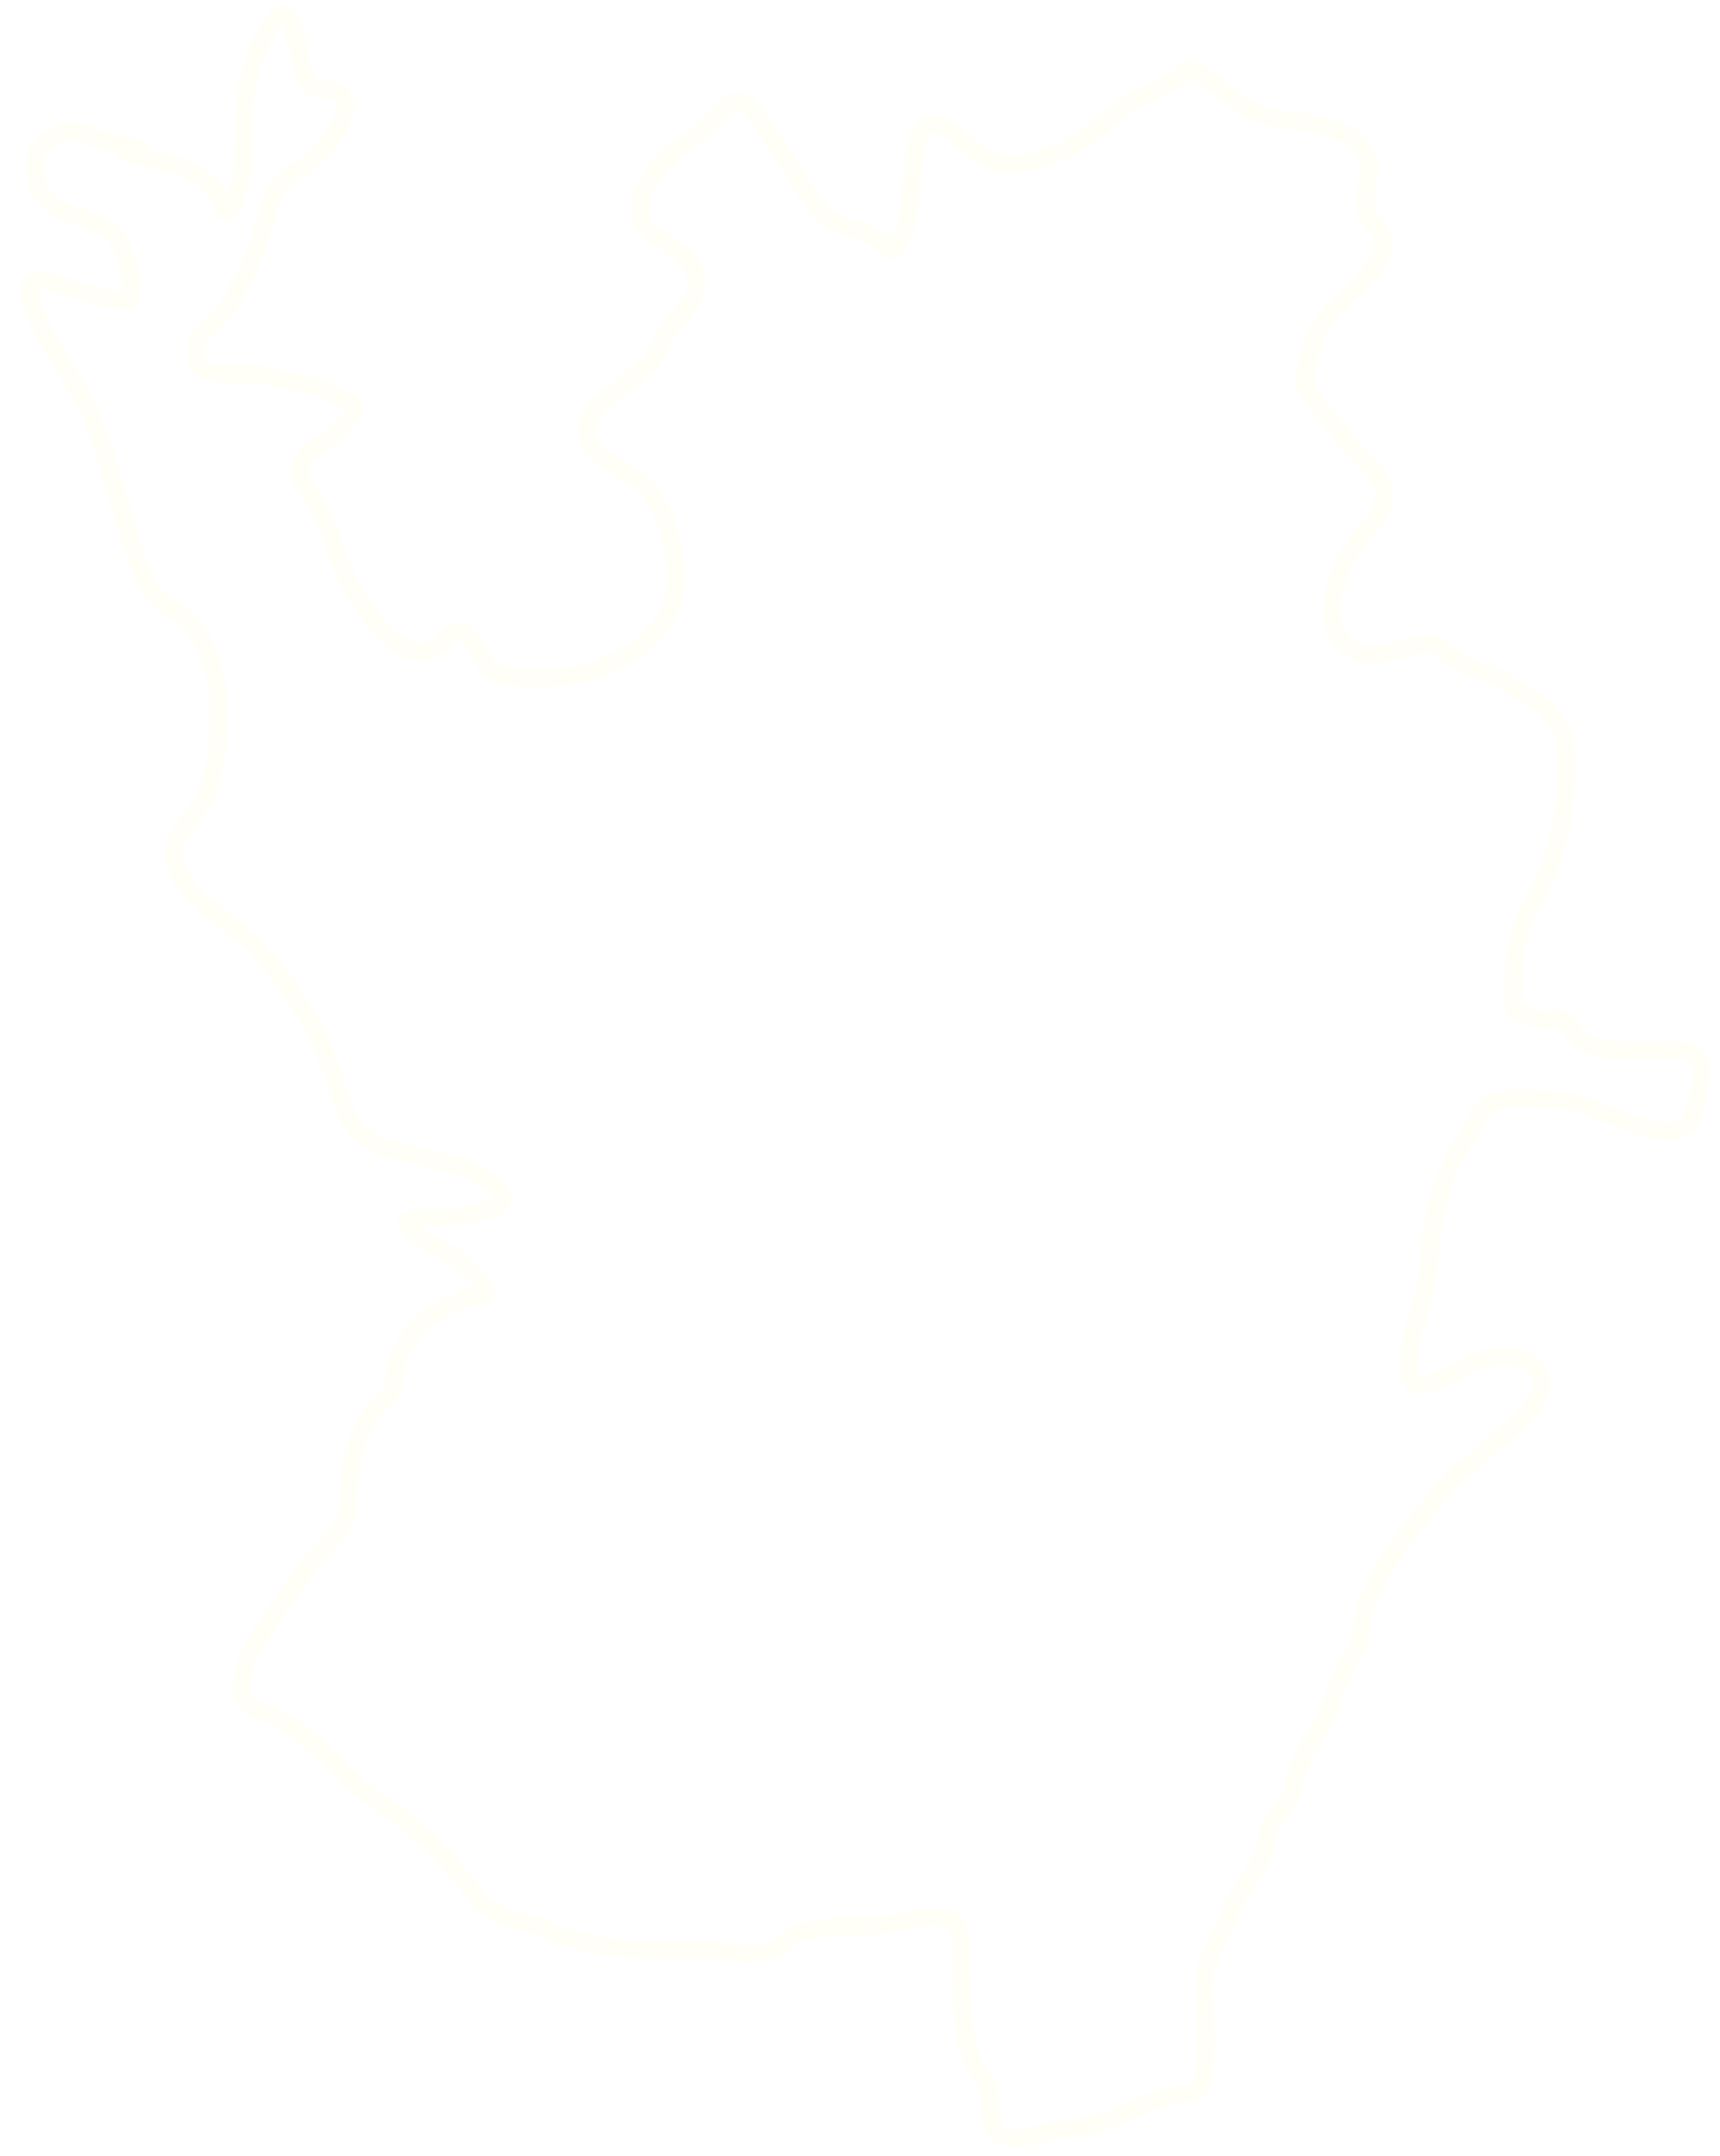 <svg width="380" height="476" viewBox="0 0 380 476" fill="none" xmlns="http://www.w3.org/2000/svg">
<g filter="url(#filter0_f)">
<path d="M27.921 33.798C33.51 35.788 46.44 35.586 49.242 45.766C50.613 50.747 53.749 37.78 53.763 36.284C53.856 25.853 53.232 17.463 58.266 8.131C67.216 -8.462 63.799 19.458 70.221 19.516C83.542 19.635 71.592 34.893 65.561 37.517C60.602 39.675 59.284 46.794 57.879 51.231C55.957 57.297 53.946 61.201 50.992 66.707C48.382 71.573 42.504 72.913 43.321 79.043C44.069 84.661 56.42 81.791 60.09 83.141C64.13 84.629 68.67 84.604 72.433 86.321C78.603 89.139 80.448 89.643 74.602 95.113C70.029 99.391 63.151 101.285 67.742 107.707C72.197 113.938 72.863 118.632 75.703 125.571C78.684 132.853 90.311 151.276 98.432 140.999C101.959 136.534 104.946 142.564 107.006 146.152C109.39 150.299 116.123 149.616 120.221 149.653C130.038 149.741 142.058 144.928 147.334 135.862C151.651 128.442 148.329 112.132 141.352 106.3C137.005 102.669 129.152 101.026 129.714 94.229C130.22 88.138 143.071 83.287 145.869 76.331C149.328 67.729 157.507 66.271 151.974 57.464C149.462 53.467 141.34 51.987 141.387 46.656C141.483 35.972 152.484 32.551 158.698 25.072C165.285 17.145 168.799 29.168 171.875 32.833C176.255 38.054 178.747 46.604 185.472 49.37C189.263 50.931 192.678 51.291 195.549 54.222C197.834 56.556 197.838 53.522 199.321 51.373C203.63 45.141 197.962 17.639 212.439 30.942C220.143 38.022 224.887 37.405 234.596 33.396C240.478 30.968 244.296 26.247 249.434 22.88C253.538 20.188 258.359 18.781 261.996 15.598C263.788 14.03 273.586 22.822 275.974 24.182C279.934 26.434 284.965 26.315 289.505 27.186C294.421 28.128 301.005 29.893 302.236 35.695C302.827 38.482 300.522 46.852 302.746 48.669C312.948 57.006 293.362 66.044 290.964 73.623C290.04 76.535 286.752 83.405 288.974 86.324C291.602 89.774 294.11 93.067 296.755 96.542C302.518 104.114 311.068 106.989 301.566 117.448C295.298 124.347 289.365 139.305 300.2 144.251C304.651 146.282 315.861 139.981 318.205 142.971C321.024 146.573 327.274 147.691 331.075 149.853C339.244 154.501 346.191 157.288 346.09 168.596C345.991 179.62 343.853 190.079 338.502 199.541C336.01 203.943 334.48 209.141 334.435 214.164C334.414 216.42 334.394 218.674 334.374 220.931C334.341 224.633 335.726 222.897 338.279 224.348C344.135 227.679 343.961 221.266 348.05 228.382C350.378 232.432 360.789 231.881 364.638 231.915C367.555 231.942 374.705 230.935 375.795 234.898C376.391 237.061 374.524 246.642 372.864 248.277C367.357 253.7 351.724 243.077 345.422 243.02C341.509 242.985 334.442 241.554 330.801 243.14C325.537 245.43 326.827 247.782 323.727 251.596C319.691 256.564 315.943 269.588 315.886 276.023C315.797 285.873 311.239 292.444 311.149 302.482C311.085 309.603 320.192 303.168 324.093 301.471C329.225 299.237 334.45 298.121 338.709 301.602C347.451 308.743 323.887 322.273 319.419 327.93C313.089 335.939 307.343 342.69 302.583 352.024C300.282 356.538 301.473 361.399 298.777 365.524C295.491 370.547 294.862 374.408 292.465 379.688C290.322 384.406 285.92 389.727 285.582 394.726C285.294 398.969 279.894 401.837 279.857 405.952C279.811 411.123 273.837 416.339 272.097 421.419C270.208 426.935 266.479 431.227 266.081 437.404C265.782 442.067 268.178 462.232 263.11 462.187C253.909 462.104 245.892 469.928 236.551 469.844C231.728 469.801 227.657 472.891 222.539 471.91C215.996 470.656 220.753 461.478 216.975 458.391C212.402 454.654 212.101 437.516 212.152 431.783C212.209 425.47 212.484 423.001 205.481 423.328C200.151 423.577 195.292 425.491 189.468 425.439C184.912 425.398 176.05 425.255 172.816 429.236C170.231 432.418 161.252 430.825 157.619 430.792C145.721 430.685 131.904 431.13 121.113 426.204C114.347 423.115 109.216 424.89 104.321 417.658C99.35 410.321 91.781 403.015 84.252 398.307C74.684 392.326 69.076 381.383 57.944 378.085C44.756 374.178 63.482 352.729 67.849 346.284C70.648 342.154 76.923 337.735 76.97 332.52C77.027 326.178 77.232 322.145 79.864 316.256C80.799 314.164 82.471 310.636 84.548 309.471C87.263 307.946 87.079 302.69 88.007 299.978C90.219 293.52 94.915 290.102 100.49 287.622C102.796 286.595 104.149 286.11 106.626 285.985C109.931 285.821 102.235 278.676 101.326 278.044C100.737 277.636 83.927 269.324 92.161 268.941C98.639 268.637 102.803 268.868 108.547 266.831C116.134 264.143 104.865 258.869 101.881 257.751C90.689 253.554 79.24 255.936 75.278 242.6C71.379 229.479 65.506 218.038 55.593 208.216C48.249 200.937 31.308 193.631 41.782 181.026C48.563 172.864 48.118 164.213 48.203 154.645C48.244 150.107 45.782 142.02 42.665 138.307C38.949 133.88 34.741 133.948 32.136 128.063C26.339 114.961 24.403 98.881 17.329 86.204C15.365 82.684 0.889 61.746 9.052 61.82C11.224 61.839 27.973 68.334 28.695 65.882C29.873 61.886 27.377 52.786 23.772 50.674C16.133 46.208 7.556 47.478 7.66 35.87C7.709 30.403 16.093 26.945 20.332 30.095C22.725 31.874 30.113 31.402 31.294 33.828" stroke="#FFFFF8" stroke-width="4" stroke-linecap="round" stroke-linejoin="round"/>
</g>
<defs>
<filter id="filter0_f" x="0.917" y="0.345" width="379.077" height="475.115" filterUnits="userSpaceOnUse" color-interpolation-filters="sRGB">
<feFlood flood-opacity="0" result="BackgroundImageFix"/>
<feBlend mode="normal" in="SourceGraphic" in2="BackgroundImageFix" result="shape"/>
<feGaussianBlur stdDeviation="6.16224e-05" result="effect1_foregroundBlur"/>
</filter>
</defs>
</svg>